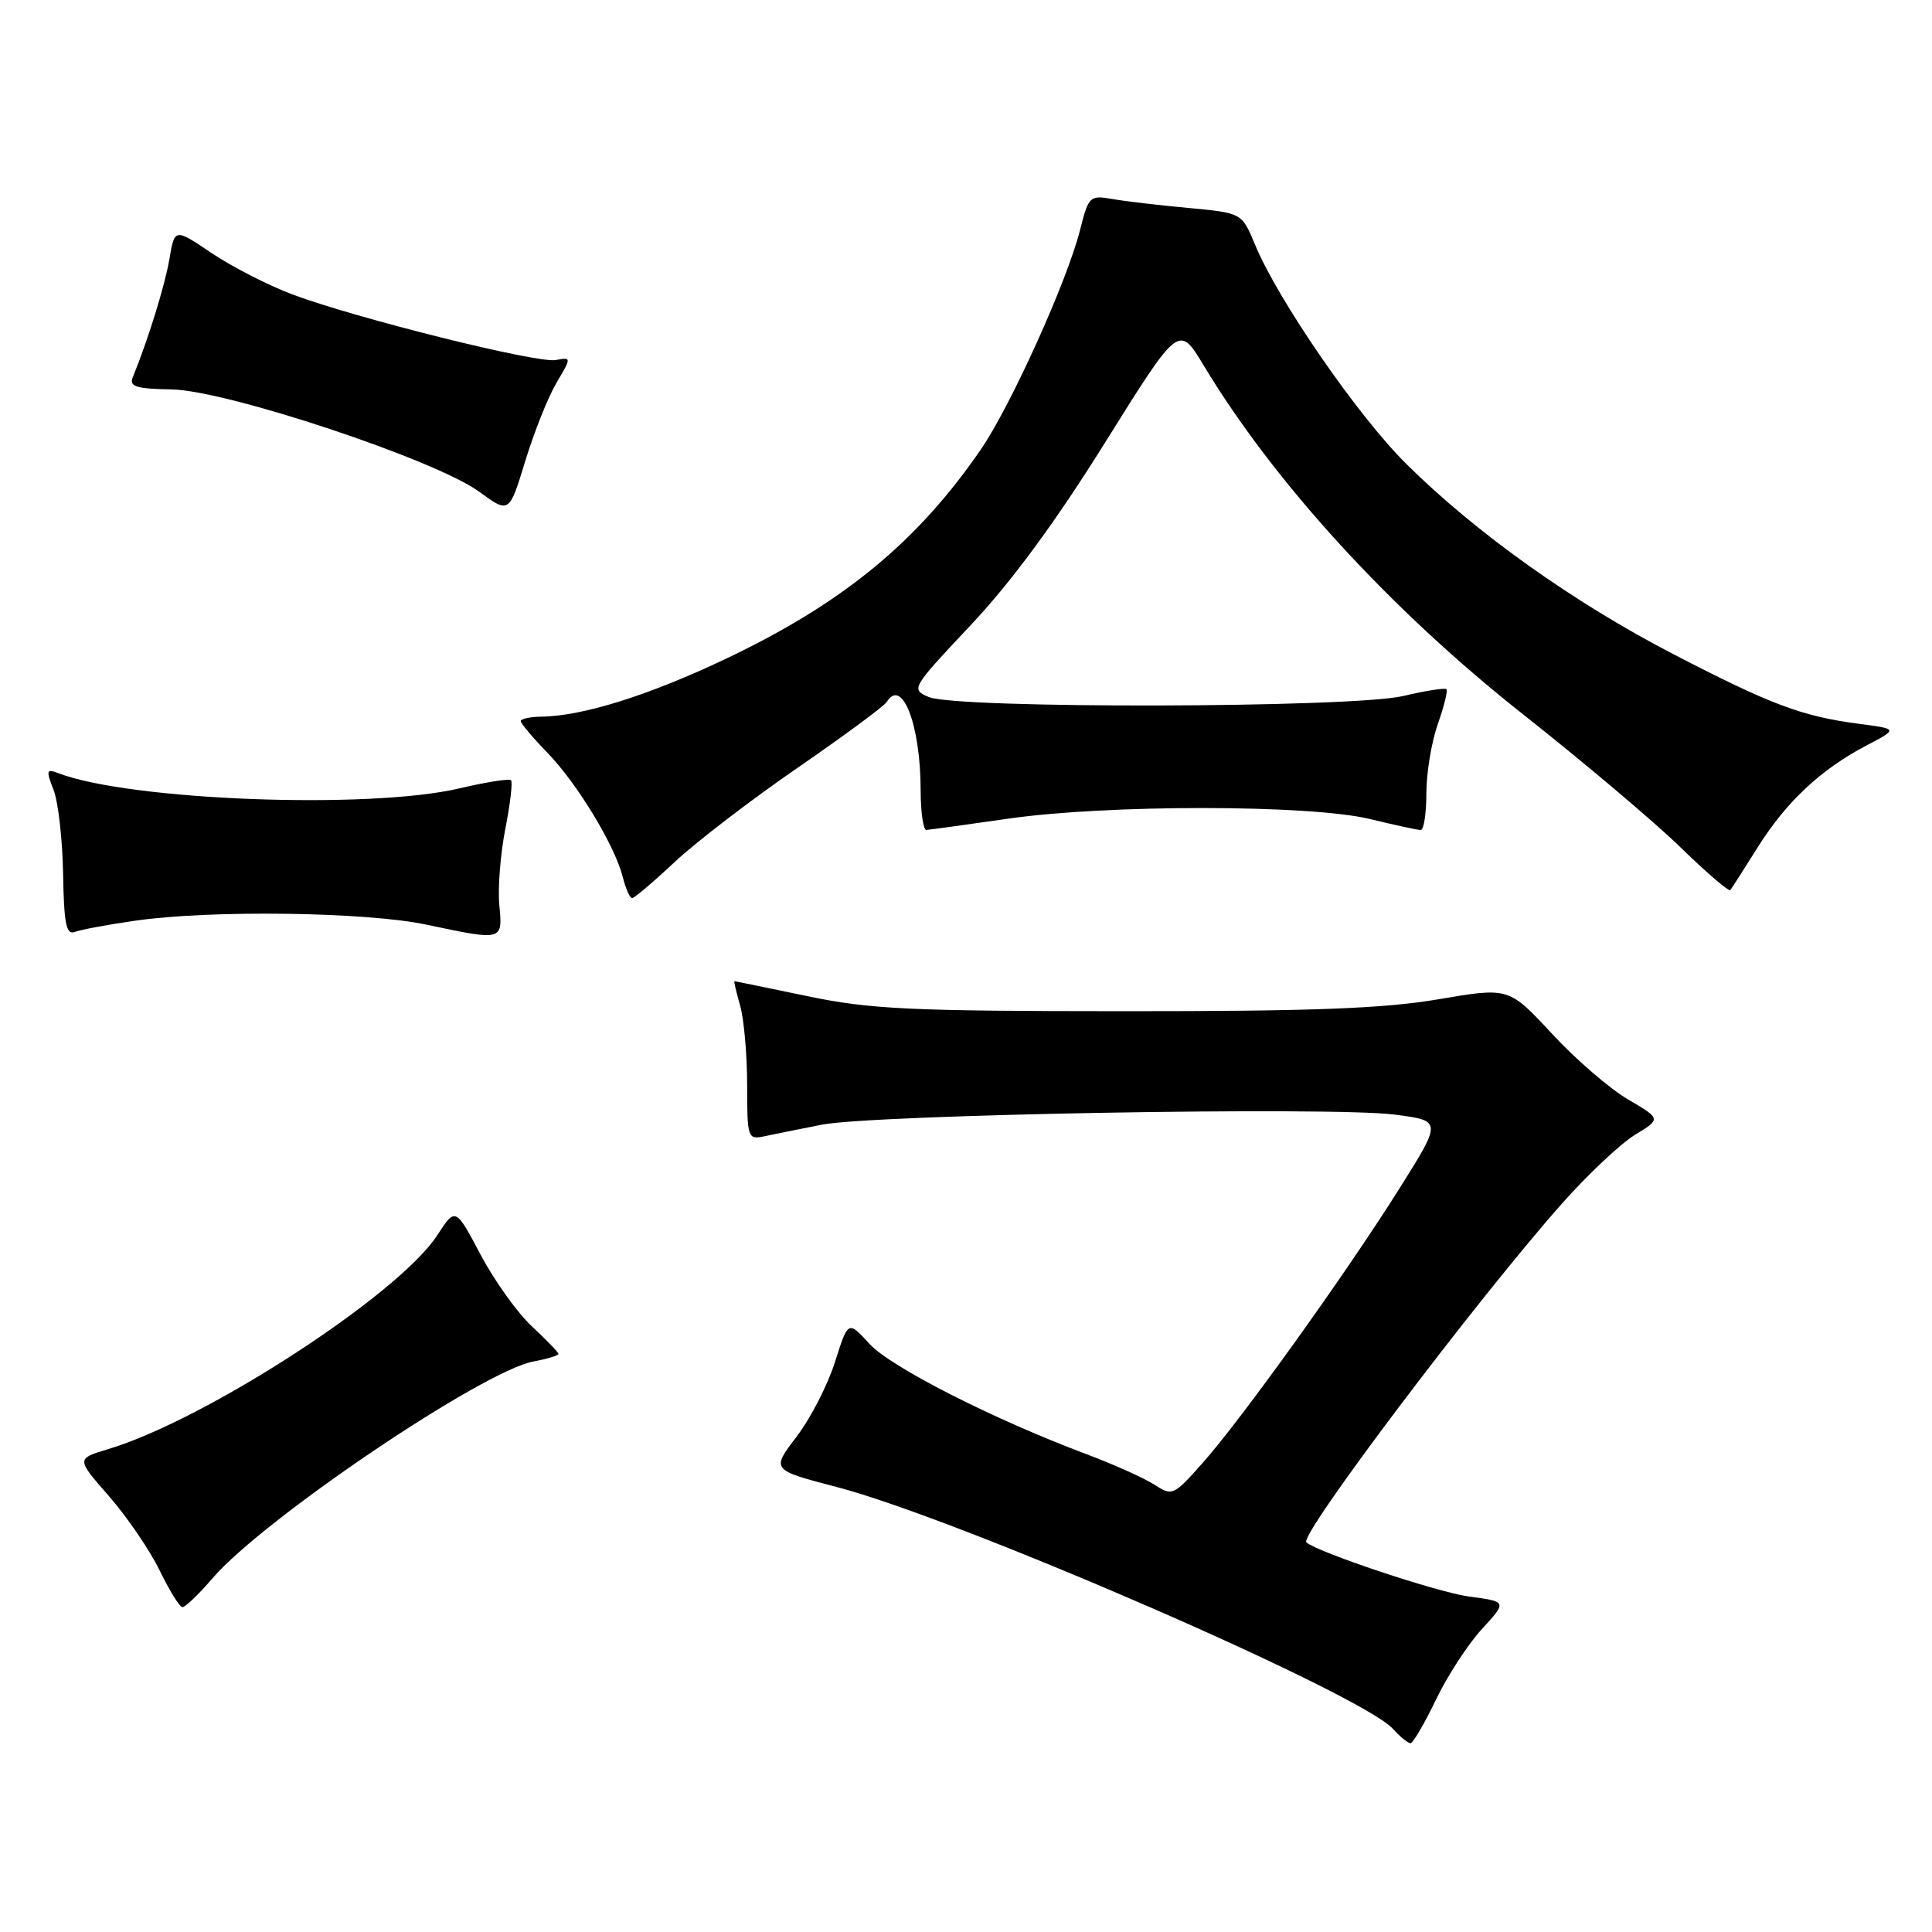 <?xml version="1.0" encoding="UTF-8" standalone="no"?>
<!DOCTYPE svg PUBLIC "-//W3C//DTD SVG 1.1//EN" "http://www.w3.org/Graphics/SVG/1.1/DTD/svg11.dtd" >
<svg xmlns="http://www.w3.org/2000/svg" xmlns:xlink="http://www.w3.org/1999/xlink" version="1.1" viewBox="0 0 256 256">
 <g >
 <path fill="currentColor"
d=" M 190.26 225.24 C 191.77 222.08 194.52 217.86 196.36 215.86 C 199.70 212.22 199.70 212.22 194.66 211.55 C 190.56 211.01 174.64 205.71 173.10 204.37 C 172.08 203.49 195.54 172.39 206.95 159.50 C 210.36 155.65 214.72 151.55 216.63 150.38 C 220.11 148.26 220.11 148.26 215.71 145.67 C 213.28 144.25 208.74 140.33 205.62 136.95 C 199.93 130.82 199.93 130.82 190.59 132.41 C 183.36 133.64 173.96 134.00 148.88 133.99 C 120.55 133.98 115.31 133.73 107.00 132.00 C 101.78 130.91 97.42 130.02 97.32 130.01 C 97.22 130.01 97.56 131.46 98.07 133.24 C 98.58 135.03 99.00 139.76 99.00 143.76 C 99.00 150.78 99.08 151.02 101.25 150.57 C 102.49 150.31 105.92 149.61 108.87 149.03 C 115.70 147.68 176.42 146.61 184.79 147.69 C 191.08 148.50 191.08 148.50 185.44 157.47 C 178.37 168.72 164.48 188.10 159.31 193.90 C 155.50 198.19 155.33 198.26 152.95 196.72 C 151.60 195.85 147.57 194.04 144.00 192.70 C 131.64 188.07 118.01 181.14 115.20 178.06 C 112.38 174.97 112.38 174.97 110.64 180.47 C 109.69 183.49 107.40 187.95 105.55 190.37 C 102.19 194.77 102.19 194.77 110.85 197.03 C 127.13 201.28 180.36 224.42 184.57 229.08 C 185.53 230.14 186.58 230.99 186.90 230.99 C 187.23 230.98 188.74 228.39 190.26 225.24 Z  M 28.17 209.12 C 34.93 201.26 63.95 181.66 70.70 180.40 C 72.52 180.06 74.00 179.61 74.00 179.40 C 74.00 179.20 72.42 177.56 70.49 175.76 C 68.56 173.97 65.49 169.68 63.67 166.23 C 60.35 159.97 60.35 159.97 57.93 163.69 C 52.80 171.56 27.26 188.15 14.29 192.03 C 10.10 193.29 10.10 193.29 14.44 198.25 C 16.82 200.98 19.84 205.39 21.14 208.07 C 22.44 210.74 23.80 212.94 24.17 212.96 C 24.53 212.98 26.33 211.26 28.17 209.12 Z  M 17.90 122.00 C 27.90 120.55 48.52 120.83 56.50 122.52 C 66.67 124.67 66.62 124.69 66.16 119.91 C 65.95 117.67 66.31 113.12 66.96 109.82 C 67.61 106.51 67.95 103.61 67.71 103.38 C 67.48 103.15 64.41 103.63 60.89 104.46 C 48.93 107.28 17.19 106.08 7.73 102.45 C 6.15 101.84 6.08 102.07 7.09 104.64 C 7.71 106.21 8.28 111.22 8.36 115.76 C 8.47 122.38 8.78 123.92 9.90 123.49 C 10.66 123.19 14.26 122.52 17.90 122.00 Z  M 89.40 114.22 C 92.21 111.59 99.53 105.97 105.68 101.74 C 111.83 97.50 117.14 93.58 117.49 93.02 C 119.54 89.70 121.99 96.06 121.99 104.75 C 122.00 107.64 122.34 109.99 122.75 109.97 C 123.16 109.95 128.00 109.28 133.50 108.49 C 146.64 106.58 173.56 106.60 181.50 108.52 C 184.80 109.32 187.84 109.98 188.25 109.98 C 188.66 109.99 189.00 107.81 189.00 105.13 C 189.00 102.44 189.68 98.32 190.51 95.97 C 191.34 93.61 191.86 91.52 191.66 91.32 C 191.46 91.12 188.86 91.53 185.90 92.23 C 179.14 93.82 126.75 93.93 123.07 92.36 C 120.67 91.34 120.75 91.20 128.62 82.84 C 133.98 77.15 139.84 69.20 146.41 58.67 C 156.21 42.97 156.21 42.97 159.48 48.40 C 168.84 63.95 184.27 80.81 201.81 94.65 C 209.89 101.03 219.30 108.98 222.72 112.32 C 226.15 115.66 229.10 118.19 229.28 117.94 C 229.47 117.70 231.09 115.15 232.90 112.28 C 236.68 106.25 241.27 101.95 247.28 98.80 C 251.50 96.59 251.50 96.59 246.40 95.92 C 238.79 94.93 234.68 93.39 221.71 86.67 C 208.51 79.83 195.56 70.61 186.32 61.45 C 179.91 55.10 169.34 39.77 166.30 32.42 C 164.56 28.22 164.56 28.22 157.53 27.56 C 153.66 27.21 149.10 26.67 147.39 26.37 C 144.40 25.85 144.24 26.00 143.11 30.48 C 141.41 37.23 133.92 53.80 129.97 59.55 C 121.57 71.78 111.78 79.84 96.44 87.17 C 86.13 92.09 77.26 94.89 71.75 94.96 C 70.24 94.98 69.00 95.25 69.00 95.55 C 69.00 95.85 70.59 97.74 72.53 99.74 C 76.49 103.81 81.49 112.07 82.53 116.25 C 82.91 117.76 83.46 119.00 83.76 119.00 C 84.06 119.00 86.60 116.85 89.40 114.22 Z  M 73.74 50.72 C 75.74 47.33 75.74 47.33 73.62 47.71 C 71.15 48.15 47.16 42.17 38.74 39.01 C 35.57 37.82 30.76 35.36 28.05 33.54 C 23.14 30.23 23.14 30.23 22.45 34.31 C 21.85 37.83 19.63 45.00 17.59 50.00 C 17.09 51.22 18.04 51.52 22.74 51.60 C 30.06 51.73 57.69 60.92 63.49 65.15 C 67.47 68.06 67.47 68.06 69.60 61.09 C 70.77 57.26 72.63 52.59 73.74 50.72 Z "/>
</g>
</svg>